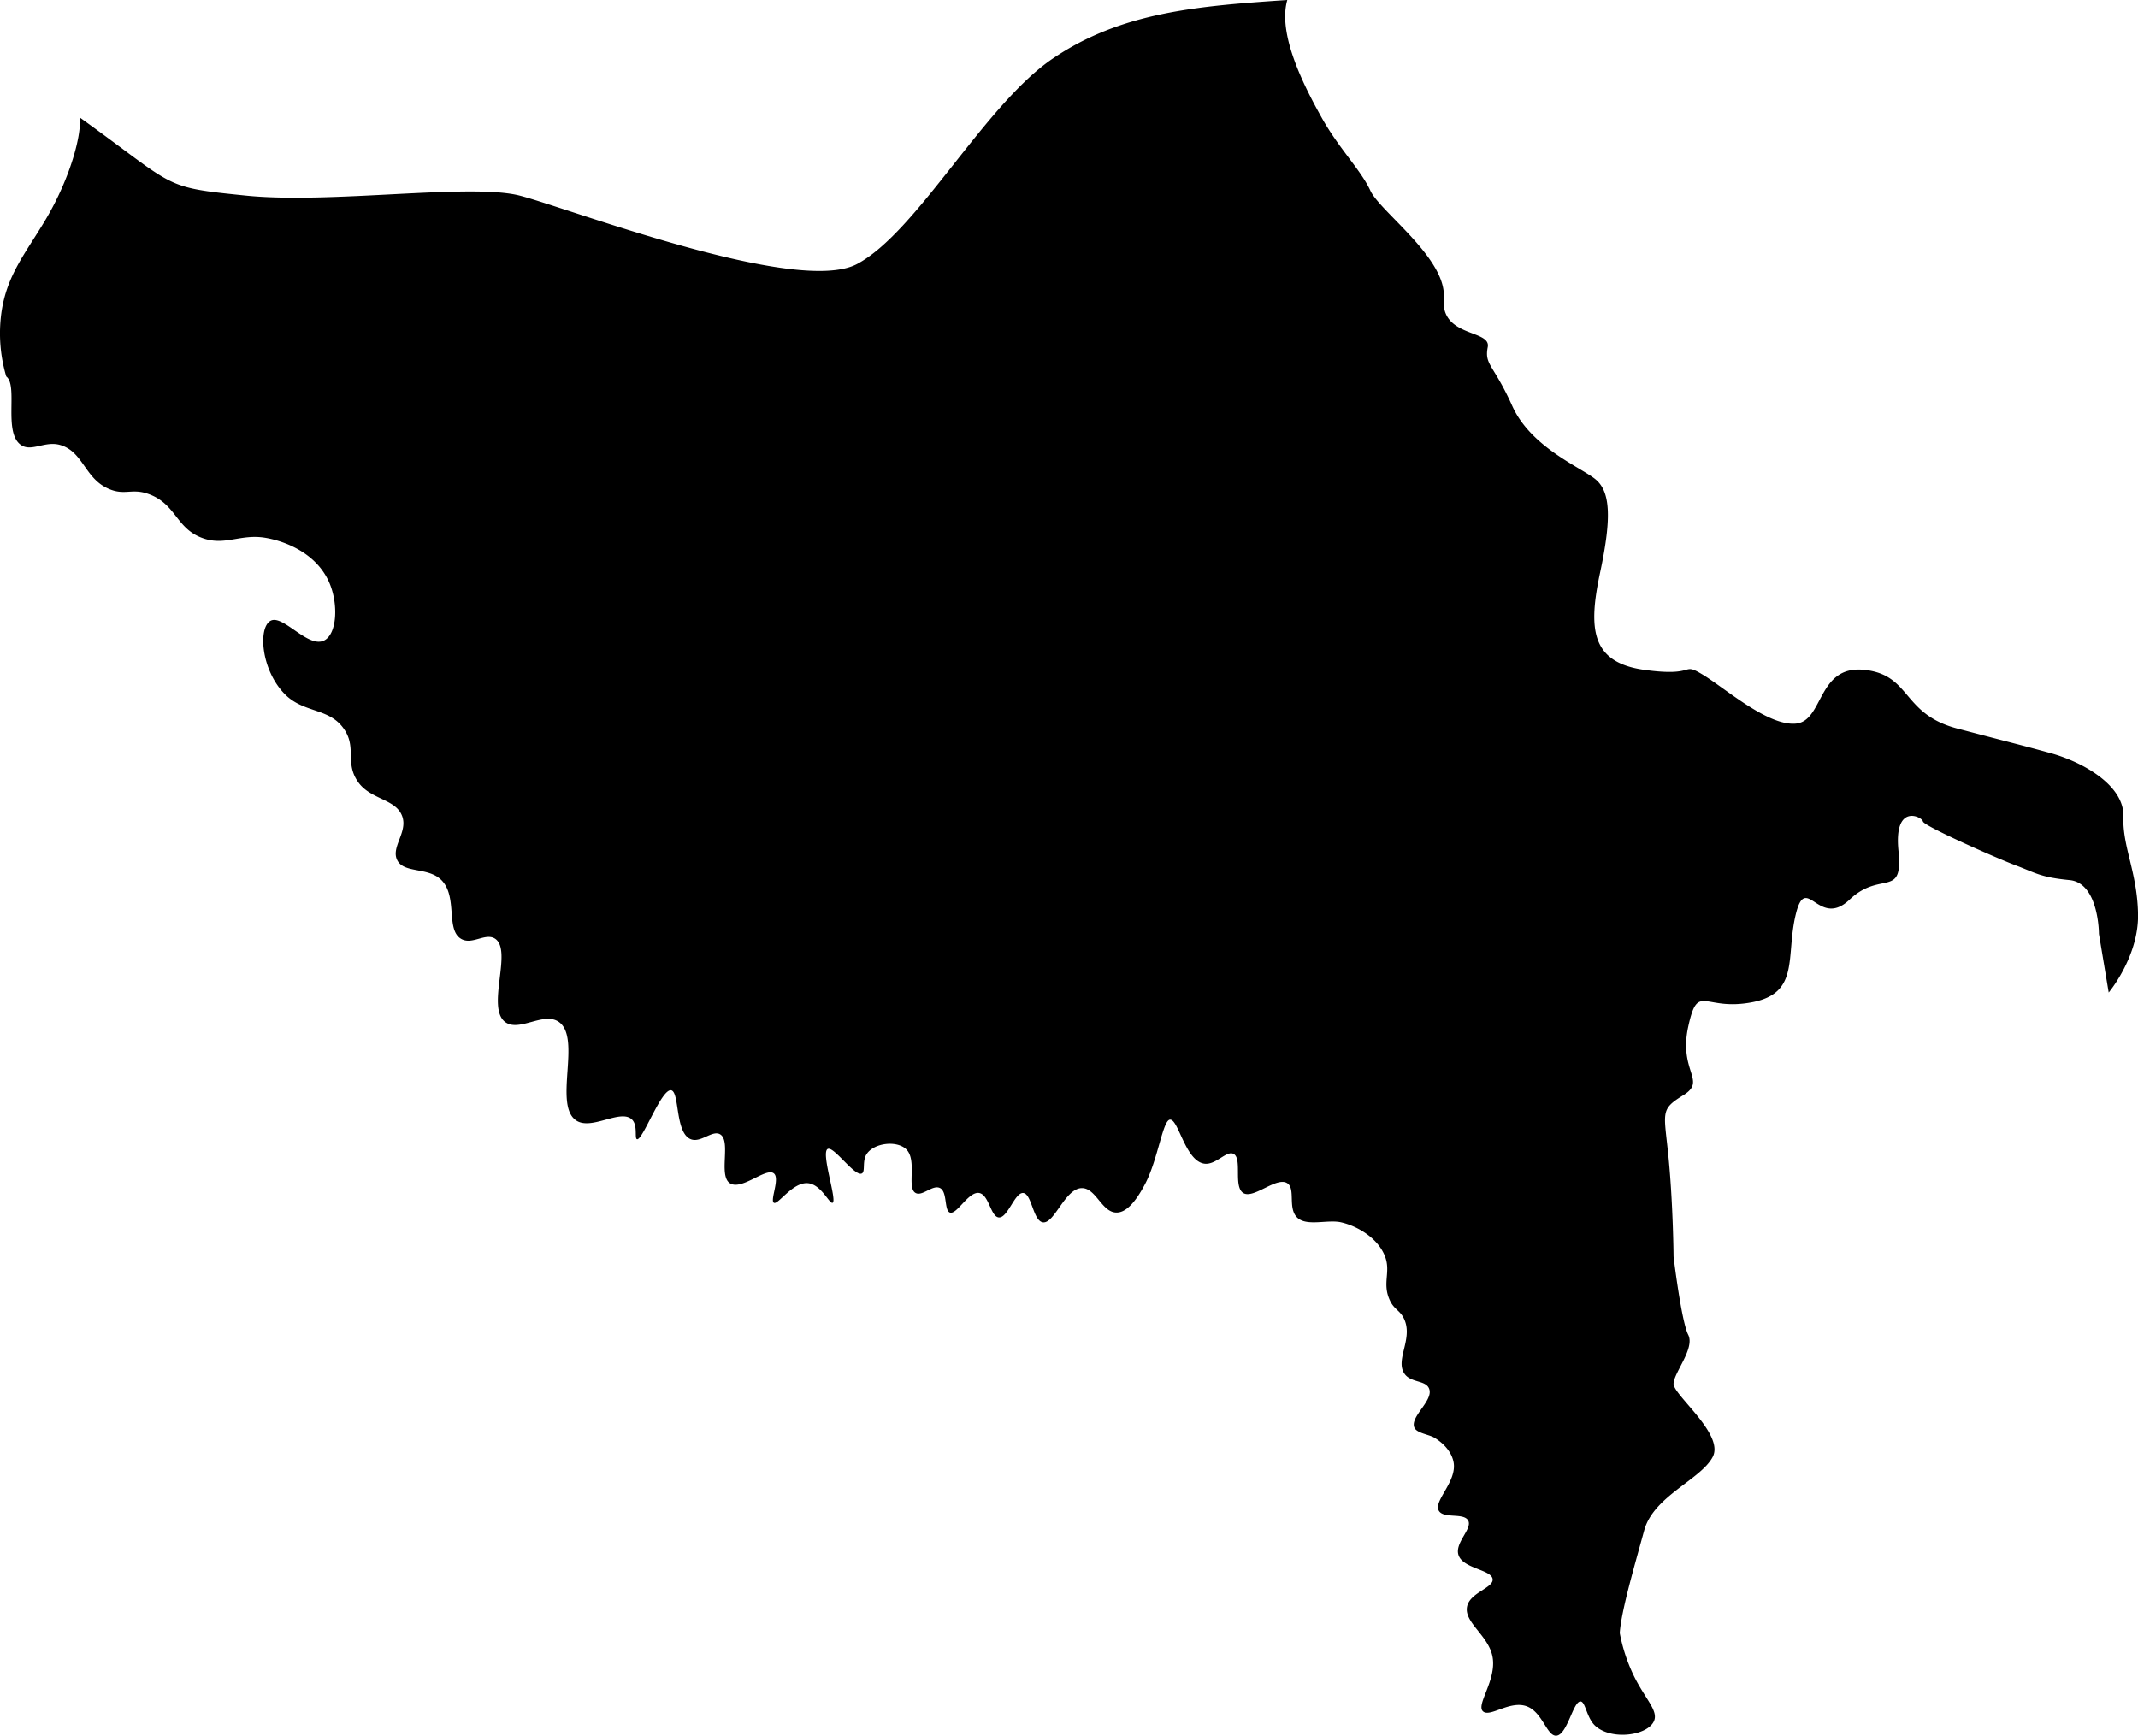 <svg viewBox="0 0 437.27 355" xmlns="http://www.w3.org/2000/svg"><path d="m215.28 12c-14 9.52-27.73 35.49-40 42s-58.93-11.42-69-14-38.63 1.76-56 0-13.9-1.55-34-16c.48 2.93-1.55 11.84-7 21-4.11 6.9-7.91 11.26-9 19a31 31 0 0 0 1 13c2.49 1.86-.67 11.45 3 14 2.14 1.49 4.91-.88 8 0 4.77 1.35 5 6.88 10 9 3.24 1.39 4.66-.17 8 1 5.72 2 5.67 7 11 9 4.63 1.77 7.86-.86 13 0 3.64.61 10.23 2.87 13 9 2 4.48 1.66 10.69-1 12-3.33 1.64-8.48-5.5-11-4s-1.87 10.09 3 15c3.84 3.87 9 2.75 12 7 2.78 3.89.15 7 3 11 2.58 3.6 7.75 3.38 9 7 1.13 3.27-2.43 6.34-1 9s6.31 1.3 9 4c3.37 3.39.85 10.1 4 12 2.26 1.37 5-1.33 7 0 3.58 2.43-1.85 14 2 17 2.82 2.21 7.89-2.15 11 0 4.72 3.28-1.14 16.95 3.54 20.15 3.15 2.15 9.16-2.47 11.46-.15 1.21 1.23.44 3.84 1 4 1.14.33 5-10.41 7-10 1.73.35.76 8.72 4 10 2.05.81 4.41-1.93 6-1 2.31 1.35-.4 8.43 2 10s7.42-3.32 9-2c1.28 1.07-.85 5.51 0 6s3.86-4.32 7-4c2.7.28 4.35 4.27 5 4 1-.42-2.45-10.26-1-11 1.25-.64 5.55 5.76 7 5 .76-.4 0-2.57 1-4 1.5-2.21 6-2.8 8-1 2.41 2.21.08 8 2 9 1.38.74 3.49-1.79 5-1s.8 4.58 2 5c1.42.5 3.81-4.4 6-4 2 .37 2.33 4.86 4 5 1.83.15 3.26-5.16 5-5s2 5.68 4 6c2.37.38 4.55-7 8-7 2.87 0 4.06 4.91 7 5 1.84.06 3.8-1.77 6-6 2.57-5 3.53-12.86 5-13 1.74-.16 3.11 8.4 7 9 2.36.36 4.55-2.74 6-2 1.85.94-.08 6.69 2 8s6.82-3.42 9-2c1.74 1.13.06 5.08 2 7s6.21.37 9 1c3.27.74 7.55 3.17 9 7 1.22 3.22-.66 5.5 1 9 .91 1.94 2.18 2 3 4 1.65 4-2 8.23 0 11 1.3 1.84 4.31 1.26 5 3 1 2.43-4 5.78-3 8 .49 1.11 2.94 1.39 4 2s3.46 2.31 4 5c.8 4-4.2 8-3 10 1 1.67 5.1.33 6 2s-2.76 4.52-2 7c.87 2.86 6.81 3 7 5 .17 1.76-4.56 2.71-5.21 5.5-.79 3.33 4.47 6 5.21 10.5.78 4.68-3.41 9.63-2 11s5.52-2.31 9-1c3.21 1.21 4.08 6.09 6 6 2.28-.11 3.45-7.11 5-7 1 .07 1.21 3.37 3 5 3.31 3 10.7 2 12-1 .91-2.09-1.71-4.43-4-9a34.56 34.56 0 0 1 -3-9c.29-4.5 3.09-14 5-21s11.53-10.35 14-15-8.08-12.71-8-15 4.41-7.24 3-10-3-16-3-16-.08-10.36-1-20-1.87-10 3-13-1-4.81 1-14 3.09-3.13 13-5 6.89-9.33 9-18 4.62 3.06 11-3 11-.1 10-10 4.9-6.9 5-6 15 7.5 19 9 5 2.42 11 3 6 11 6 11l2 12s6.15-7.33 6-16-3.21-13.74-3-20-8.06-11.1-15-13-7.62-2-19-5-9.34-11-19-12-8.26 10.49-14 11-14.43-7.23-19-10-1 .53-12-1-11.44-8.55-9-20 2-16.56-1-19-13.2-6.52-17-15-5.72-8.32-5-12-9.69-1.92-9-10-13-17.69-15-22-6.41-8.57-10-15-9-17-7-24c-18.42 1.23-33.99 2.48-48 12z"/></svg>